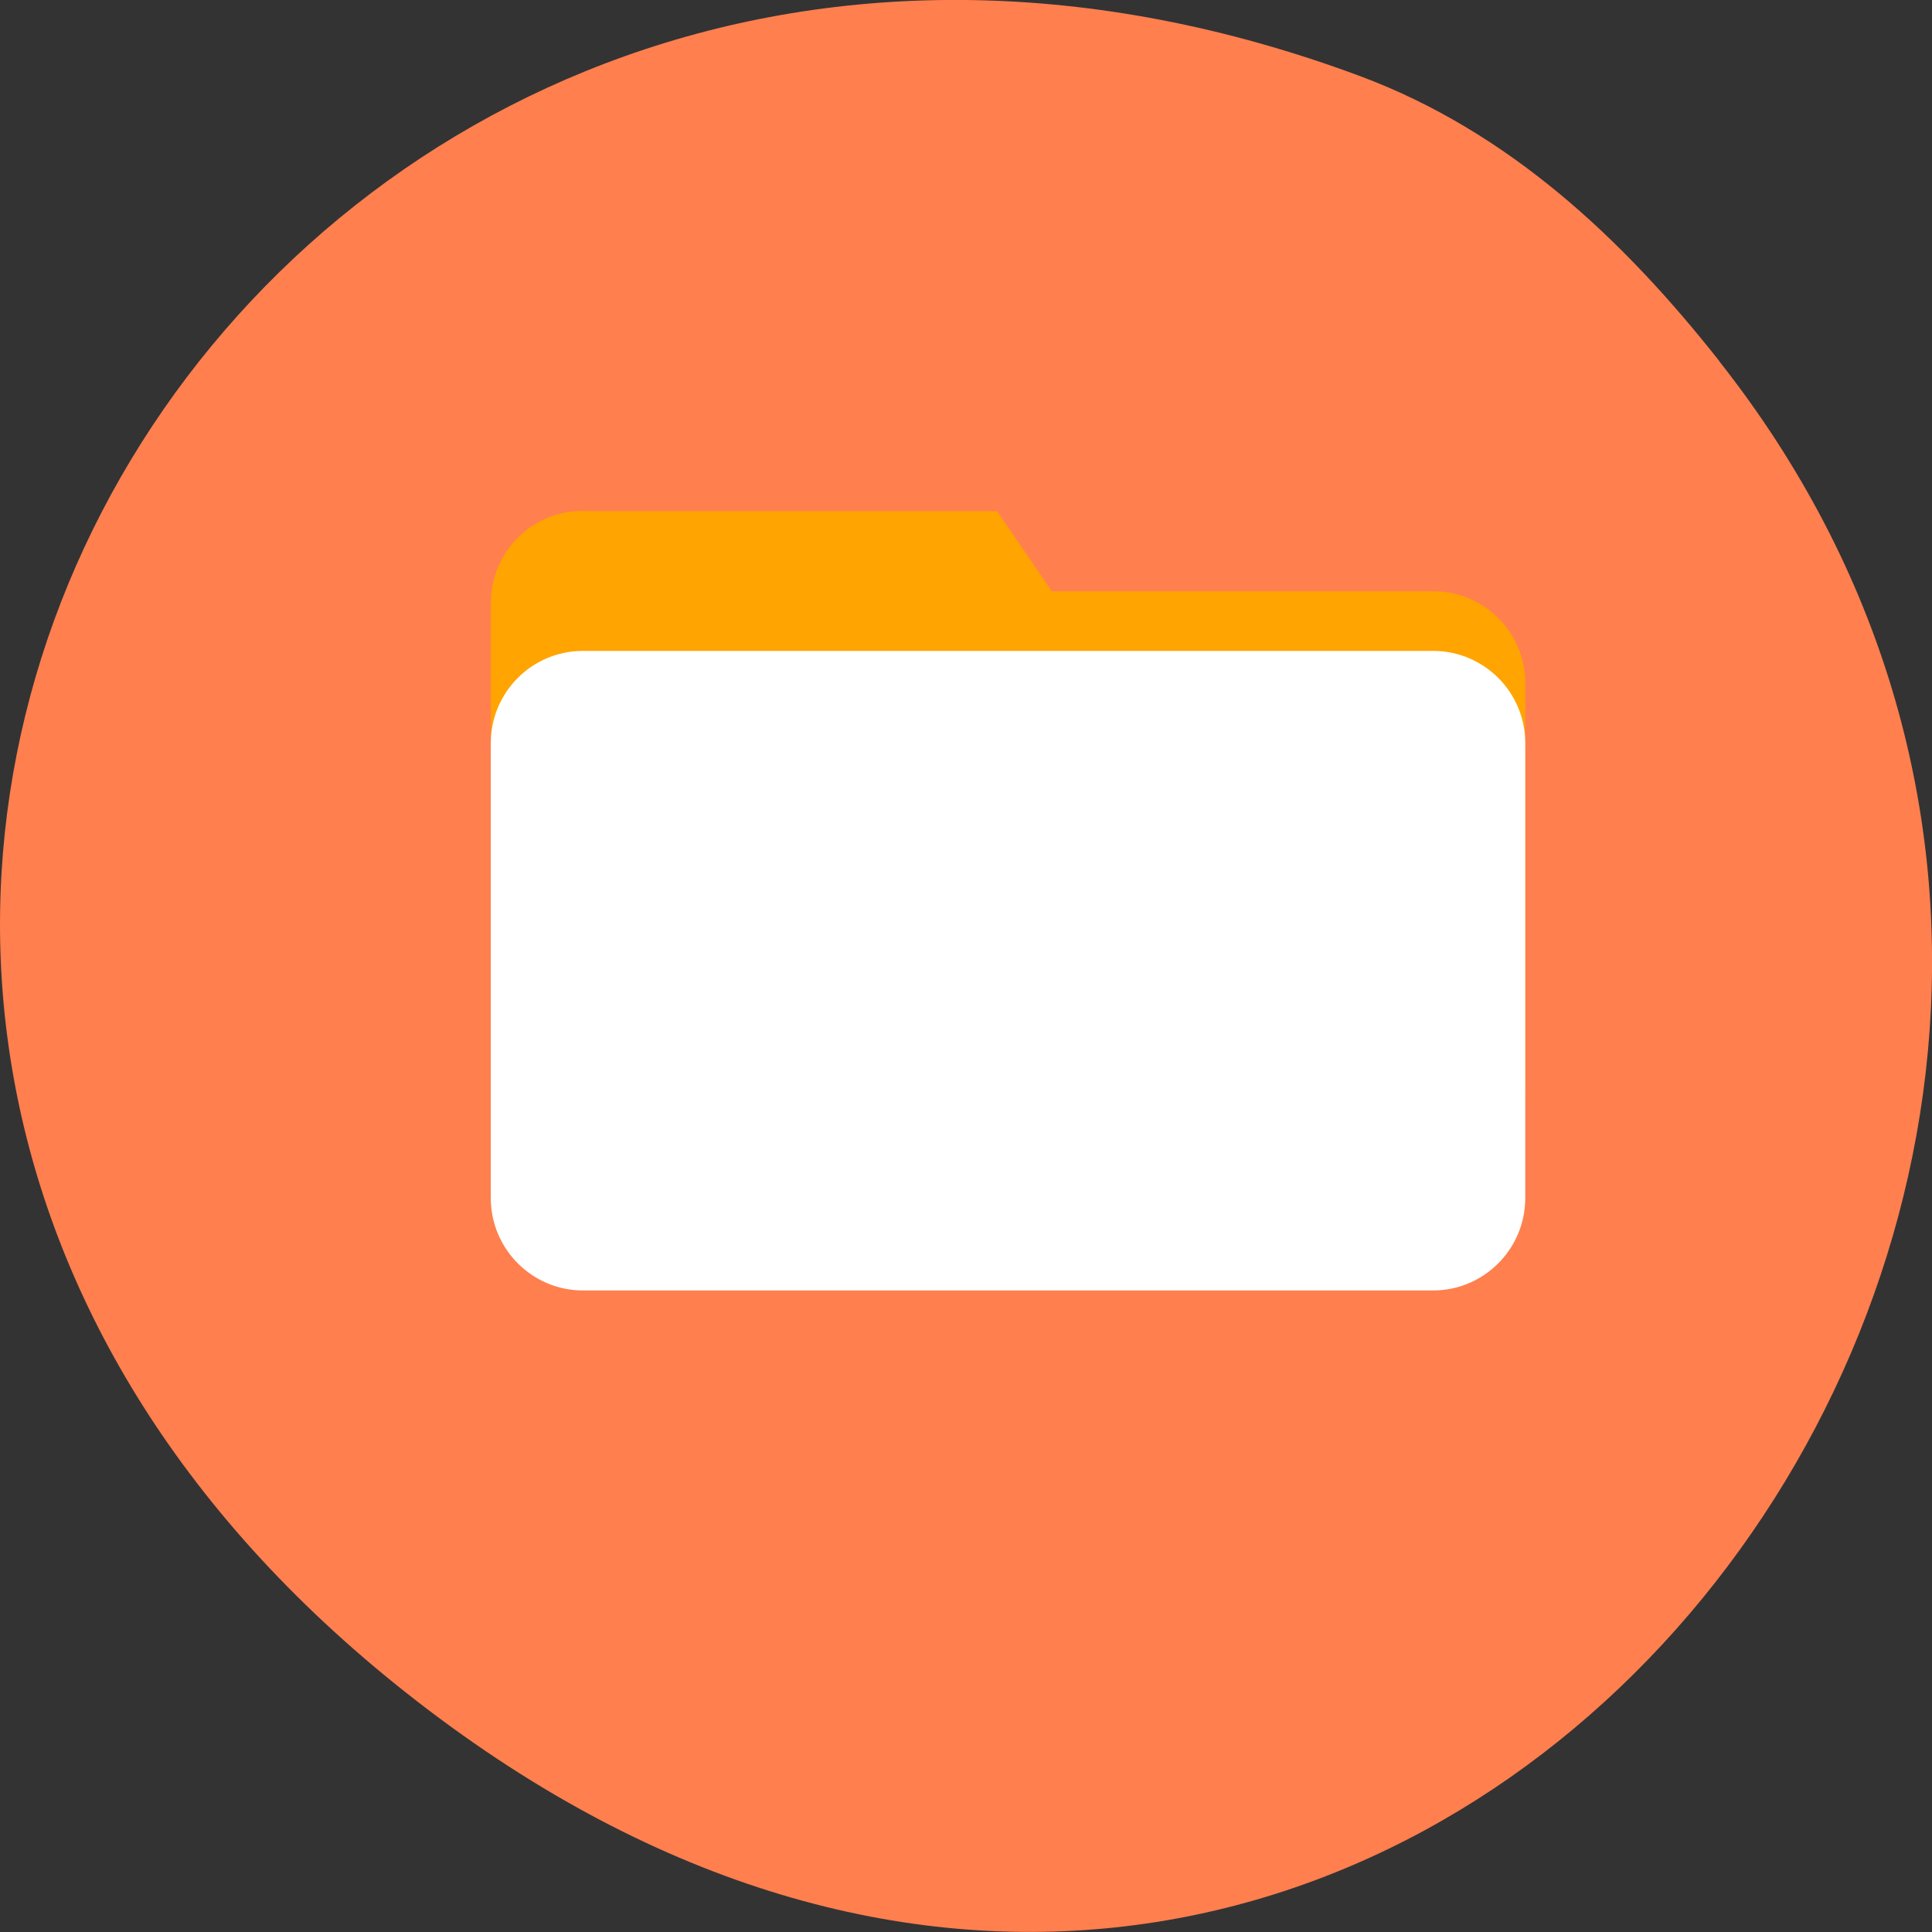 <svg xmlns="http://www.w3.org/2000/svg" viewBox="0 0 32 32"><rect x="0" y="0" width="32" height="32" fill="#333333" stroke="none"/><path d="m 28.477 5.984 c 10.93 13.852 -5.602 34.82 -21.754 22.05 c -15.297 -12.09 -2.113 -33.441 15.805 -26.773 c 2.461 0.918 4.352 2.695 5.949 4.719" fill="#ff7f4f"/><path d="m 9.656 8.465 h 6.859 l 0.906 1.328 h 6.316 c 0.848 0 1.527 0.68 1.527 1.527 v 6.707 c 0 0.848 -0.68 1.527 -1.527 1.527 h -14.08 c -0.848 0 -1.527 -0.68 -1.527 -1.527 v -8.04 c 0 -0.848 0.68 -1.527 1.527 -1.527" fill="#ffa400"/><path d="m 9.656 10.781 h 14.08 c 0.844 0 1.527 0.684 1.527 1.527 v 7.535 c 0 0.844 -0.684 1.531 -1.527 1.531 h -14.08 c -0.844 0 -1.527 -0.688 -1.527 -1.531 v -7.535 c 0 -0.844 0.684 -1.527 1.527 -1.527" fill="#fff"/></svg>
